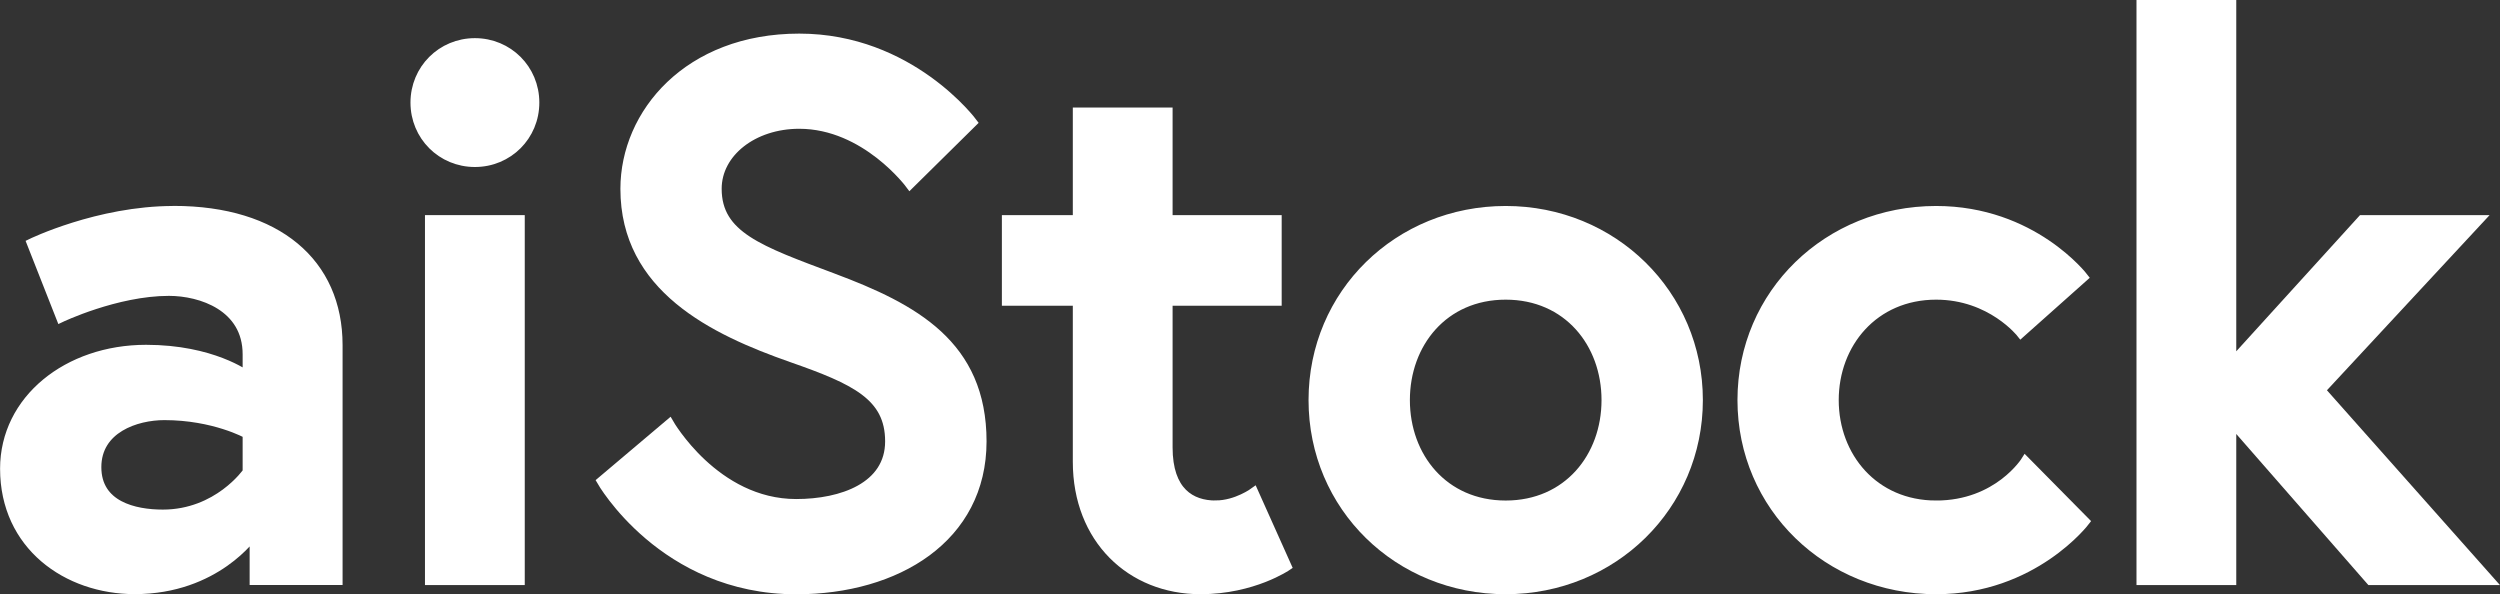 <?xml version="1.0" encoding="UTF-8"?>
<svg id="b" data-name="Layer 2" xmlns="http://www.w3.org/2000/svg" viewBox="0 0 303.43 72.12">
  <rect x="0" y="0" width="303.43" height="72.12" fill="#333333" stroke="none"/>
  <g id="c" data-name="Layer 1">
    <g>
      <path d="m21.06,25.5c-9.17,0-17.32,3.98-17.32,3.98l3.61,9.17s6.76-3.24,13.15-3.24c3.89,0,9.45,1.85,9.45,7.59v2.5s-4.17-3.15-12.22-3.15c-9.54,0-17.22,6.11-17.22,14.54,0,9.35,7.59,14.72,15.84,14.72,9.91,0,14.45-6.67,14.45-6.67v5.56h10.28v-28.62c0-10-7.41-16.39-20-16.39Zm8.89,31.76s-3.52,5.09-10.19,5.09c-3.43,0-7.96-1.02-7.96-5.65s4.72-6.21,8.15-6.21c6.02,0,10,2.22,10,2.22v4.54Z" fill="#fff" stroke="#fff" stroke-miterlimit="10"/>
      <path d="m57.64,5.13c-4.07,0-7.32,3.24-7.32,7.32s3.24,7.32,7.32,7.32,7.32-3.24,7.32-7.32-3.24-7.32-7.32-7.32Z" fill="#fff" stroke="#fff" stroke-miterlimit="10"/>
      <rect x="52.08" y="26.61" width="11.11" height="43.9" fill="#fff" stroke="#fff" stroke-miterlimit="10"/>
      <path d="m101.07,33.65c-8.89-3.33-13.98-5.09-13.98-10.74,0-4.35,4.35-7.78,9.91-7.78,8.06,0,13.43,7.32,13.43,7.32l7.69-7.59s-7.59-10.28-21.11-10.28-21.21,9.17-21.21,18.34c0,12.04,10.74,17.22,20.28,20.56,7.69,2.69,11.85,4.63,11.85,10.09s-5.74,7.5-11.3,7.5c-9.82,0-15.37-9.72-15.37-9.72l-8.33,7.04s7.5,13.24,23.71,13.24c12.22,0,22.6-6.3,22.6-18.06s-8.24-16.21-18.15-19.91Z" fill="#fff" stroke="#fff" stroke-miterlimit="10"/>
      <path d="m147.56,61.25c-2.96,0-5.74-1.57-5.74-6.95v-17.69h13.24v-10h-13.24v-13.06h-11.11v13.06h-8.61v10h8.61v19.45c0,9.35,6.48,15.56,15,15.56,6.39,0,10.56-2.87,10.56-2.87l-4.07-9.08s-2.13,1.57-4.63,1.57Z" fill="#fff" stroke="#fff" stroke-miterlimit="10"/>
      <path d="m182.75,25.5c-13.06,0-23.43,10.09-23.43,23.06s10.37,23.06,23.43,23.06,23.43-10.19,23.43-23.06-10.37-23.06-23.43-23.06Zm0,35.75c-7.5,0-12.13-5.83-12.13-12.69s4.63-12.69,12.13-12.69,12.13,5.83,12.13,12.69-4.63,12.69-12.13,12.69Z" fill="#fff" stroke="#fff" stroke-miterlimit="10"/>
      <path d="m234.99,61.25c-7.5,0-12.32-5.83-12.32-12.69s4.82-12.69,12.32-12.69c6.67,0,10.28,4.63,10.28,4.63l7.69-6.85s-6.2-8.15-17.97-8.15c-13.15,0-23.61,10.09-23.61,23.06s10.46,23.06,23.61,23.06c11.85,0,18.15-8.33,18.15-8.33l-7.32-7.41s-3.33,5.37-10.83,5.37Z" fill="#fff" stroke="#fff" stroke-miterlimit="10"/>
      <polygon points="281.75 47.36 301.02 26.61 286.66 26.61 270.92 43.93 270.92 .5 259.81 .5 259.81 70.51 270.92 70.51 270.92 51.34 287.68 70.51 302.31 70.51 281.75 47.36" fill="#fff" stroke="#fff" stroke-miterlimit="10"/>
    </g>
  </g>
</svg>